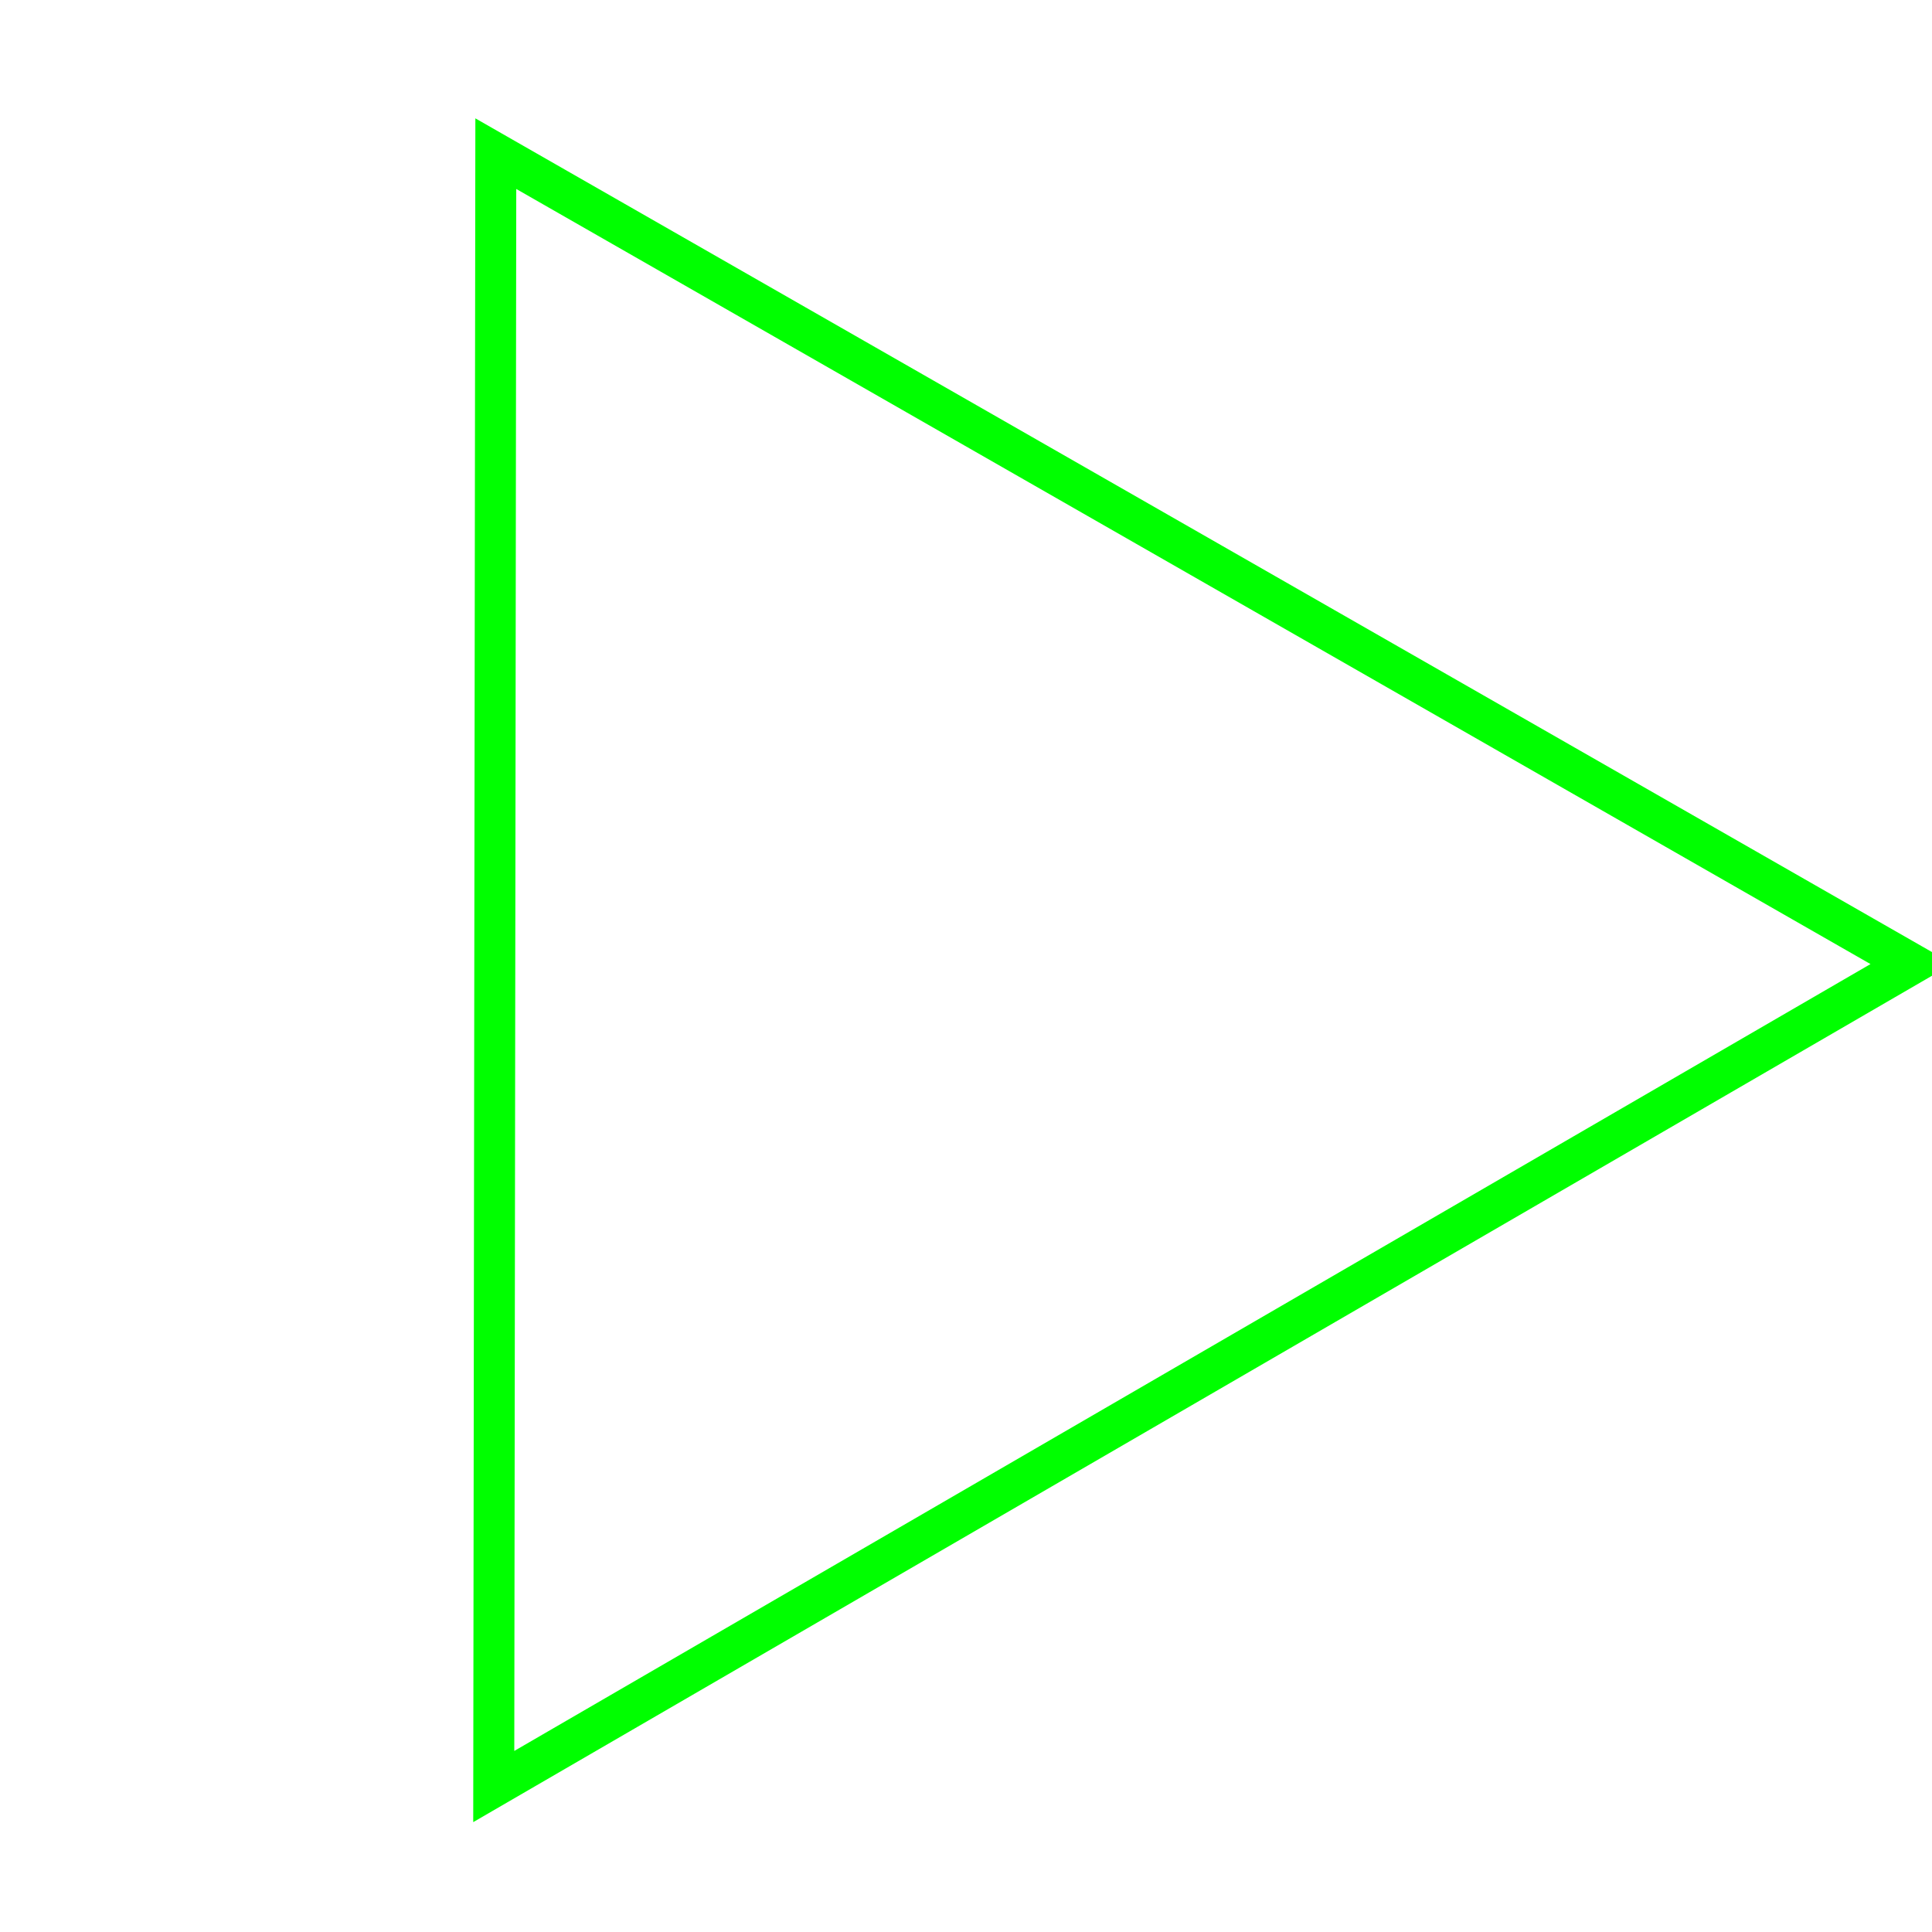 <?xml version='1.0' encoding='UTF-8'?>

<!DOCTYPE svg PUBLIC '-//W3C//DTD SVG 1.1//EN'
'http://www.w3.org/Graphics/SVG/1.1/DTD/svg11.dtd'>

<svg viewBox='-94.3 -94.3 188.6 188.6' width='94.3' height='94.3'
 version='1.1' xmlns='http://www.w3.org/2000/svg'>

<g transform='rotate(0 0,0) scale(1, -1)' stroke-width='4' stroke='black' fill='none'>

  <g id='layer134' stroke='#00FF00' fill='none'>
    <polygon points='92.300,0.200 -46.100,-80.100 -45.900,79.300 ' />
  </g>


</g>
</svg>
